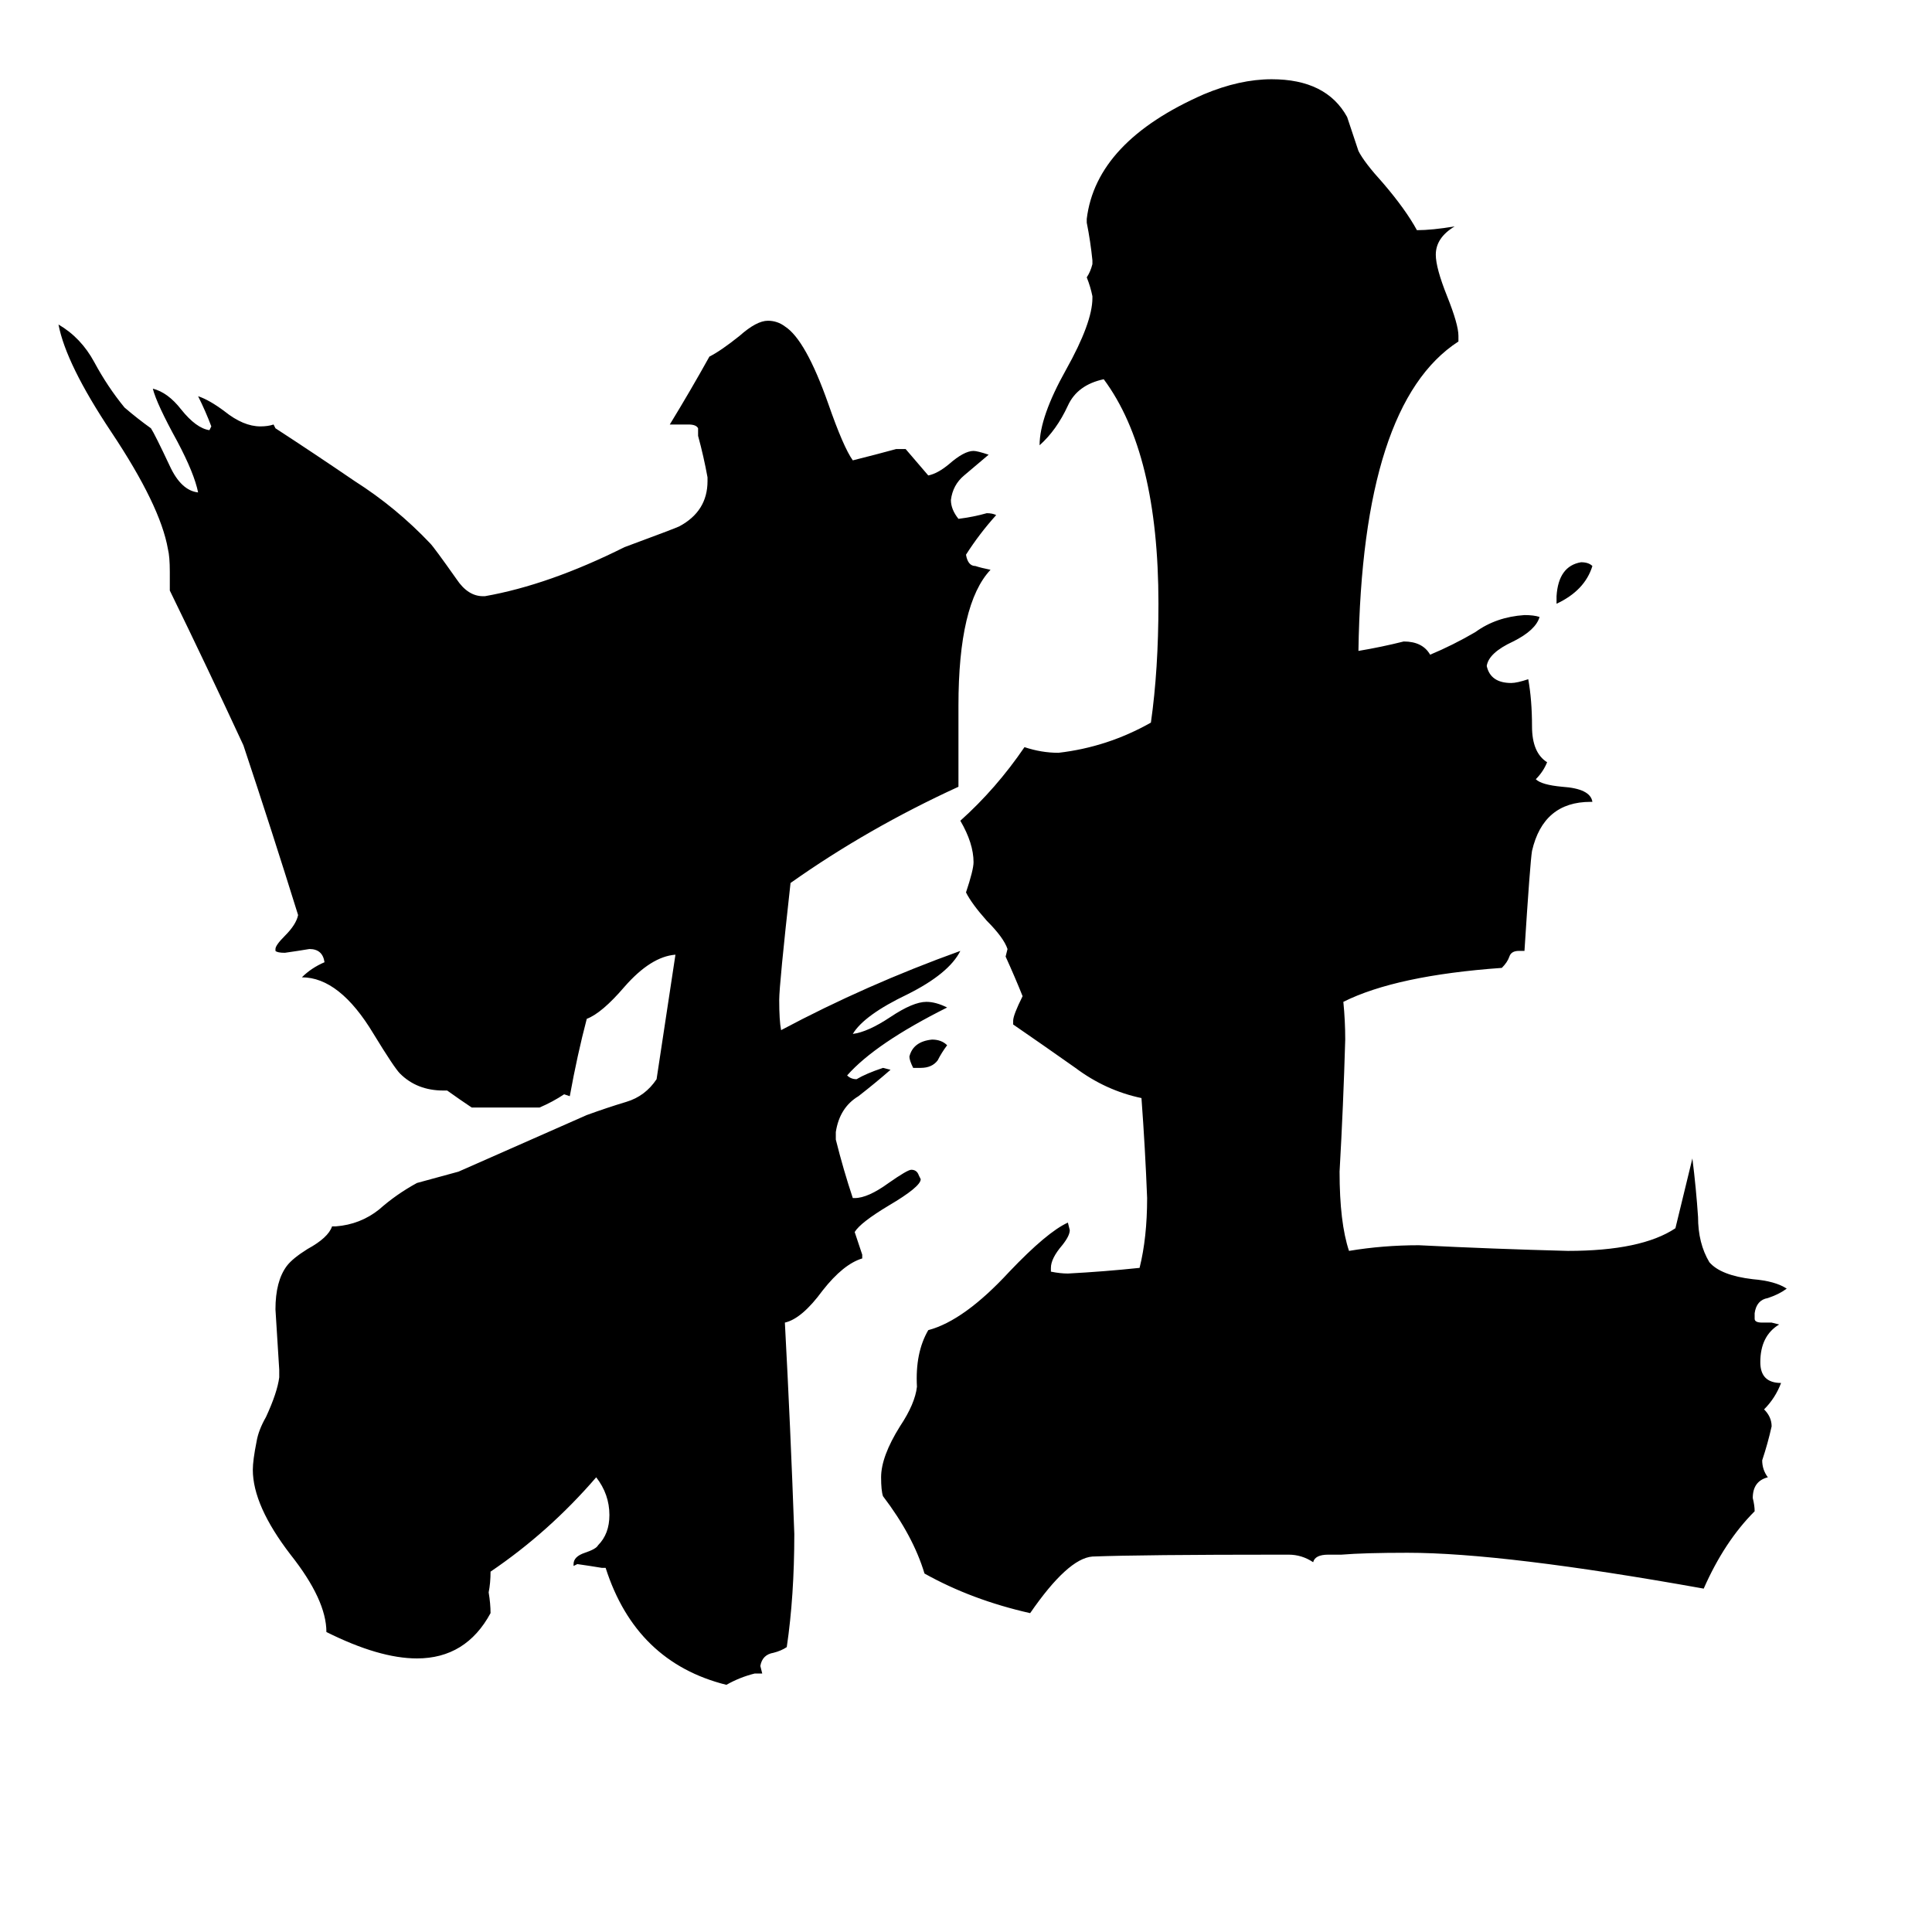 <svg xmlns="http://www.w3.org/2000/svg" viewBox="0 -800 1024 1024">
	<path fill="#000000" d="M488 -234H484Q482 -238 482 -240Q484 -248 494 -249Q499 -249 502 -246Q499 -242 497 -238Q494 -234 488 -234ZM825 -480V-484Q826 -500 838 -502Q842 -502 844 -500Q840 -487 825 -480ZM934 -99H939L943 -98Q933 -92 933 -78Q933 -67 944 -67Q941 -59 935 -53Q939 -49 939 -44Q937 -35 934 -26Q934 -21 937 -17Q929 -15 929 -6Q930 -2 930 1Q914 17 903 42Q797 23 746 23Q723 23 711 24H704Q697 24 696 28Q690 24 683 24H679Q605 24 579 25Q566 26 546 55Q515 48 490 34Q484 14 468 -7Q467 -10 467 -17Q467 -28 477 -44Q485 -56 486 -65Q485 -83 492 -95Q511 -100 535 -126Q555 -147 566 -152L567 -148Q567 -145 563 -140Q557 -133 557 -128V-126Q562 -125 566 -125Q585 -126 604 -128Q608 -144 608 -165Q607 -191 605 -218Q586 -222 570 -234Q553 -246 537 -257V-259Q537 -262 542 -272Q538 -282 533 -293L534 -297Q532 -303 523 -312Q515 -321 512 -327Q516 -339 516 -343Q516 -353 509 -365Q528 -382 543 -404Q552 -401 561 -401Q587 -404 610 -417Q614 -445 614 -480Q614 -560 585 -599Q571 -596 566 -585Q560 -572 551 -564Q551 -579 565 -604Q579 -629 579 -642V-643Q578 -648 576 -653Q578 -656 579 -660V-662Q578 -672 576 -682V-684Q581 -725 638 -750Q657 -758 674 -758Q703 -758 714 -738Q717 -729 720 -720Q723 -714 733 -703Q745 -689 751 -678Q759 -678 771 -680Q761 -674 761 -665Q761 -658 767 -643Q773 -628 773 -622V-619Q722 -586 720 -455Q732 -457 744 -460Q754 -460 758 -453Q770 -458 782 -465Q793 -473 808 -474Q813 -474 816 -473Q814 -466 802 -460Q789 -454 788 -447Q790 -438 801 -438Q804 -438 810 -440Q812 -429 812 -415Q812 -401 820 -396Q818 -391 814 -387Q817 -384 828 -383Q843 -382 844 -375H843Q818 -375 812 -349Q811 -343 808 -296H805Q801 -296 800 -293Q799 -290 796 -287Q740 -283 712 -269Q713 -259 713 -249Q712 -214 710 -179Q710 -152 715 -137Q733 -140 752 -140Q792 -138 831 -137Q870 -137 888 -149L897 -186Q899 -170 900 -155Q900 -141 906 -131Q912 -124 929 -122Q941 -121 947 -117Q943 -114 937 -112Q931 -111 930 -104V-101Q930 -99 934 -99ZM404 87H400Q392 89 385 93Q337 81 321 31H319Q313 30 306 29L304 30V29Q304 25 310 23Q316 21 317 19Q323 13 323 3Q323 -8 316 -17Q291 12 260 33Q260 39 259 44Q260 50 260 55Q247 79 221 79Q201 79 173 65Q173 48 154 24Q134 -2 134 -21Q134 -26 136 -36Q137 -42 141 -49Q147 -62 148 -70V-74Q147 -90 146 -106Q146 -121 152 -129Q155 -133 163 -138Q174 -144 176 -150H178Q191 -151 201 -159Q210 -167 221 -173Q232 -176 243 -179Q277 -194 311 -209Q322 -213 332 -216Q342 -219 348 -228Q353 -261 358 -294Q345 -293 331 -277Q319 -263 311 -260Q306 -241 302 -219L299 -220Q293 -216 286 -213H250Q244 -217 237 -222H235Q221 -222 212 -231Q209 -234 198 -252Q180 -282 160 -282Q165 -287 172 -290Q171 -297 164 -297Q158 -296 151 -295Q147 -295 146 -296V-297Q146 -299 151 -304Q157 -310 158 -315Q144 -360 129 -405Q110 -446 90 -487V-497Q90 -505 89 -509Q85 -532 59 -571Q35 -607 31 -628Q43 -621 50 -608Q57 -595 66 -584Q73 -578 80 -573Q82 -570 90 -553Q96 -540 105 -539Q103 -549 94 -566Q83 -586 81 -594Q89 -592 96 -583Q104 -573 111 -572L112 -574Q109 -582 105 -590Q111 -588 119 -582Q129 -574 138 -574Q142 -574 145 -575L146 -573Q166 -560 188 -545Q210 -531 228 -512Q230 -510 242 -493Q248 -484 256 -484H257Q291 -490 331 -510Q358 -520 360 -521Q375 -529 375 -545V-547Q373 -558 370 -569V-573Q369 -575 365 -575H355Q366 -593 376 -611Q382 -614 392 -622Q401 -630 407 -630Q412 -630 416 -627Q427 -620 439 -586Q447 -563 452 -556Q464 -559 475 -562H480Q486 -555 492 -548Q497 -549 503 -554Q511 -561 516 -561Q518 -561 524 -559Q518 -554 511 -548Q505 -543 504 -535Q504 -530 508 -525Q516 -526 523 -528Q526 -528 528 -527Q519 -517 512 -506Q513 -500 517 -500Q520 -499 525 -498Q508 -480 508 -426V-383Q460 -361 419 -332Q413 -278 413 -270Q413 -259 414 -254Q459 -278 509 -296Q503 -284 481 -273Q458 -262 452 -252Q460 -253 472 -261Q484 -269 491 -269Q496 -269 502 -266Q464 -247 449 -230Q451 -228 454 -228Q459 -231 468 -234L472 -233Q464 -226 455 -219Q445 -213 443 -200V-196Q447 -180 452 -165H453Q460 -165 471 -173Q481 -180 483 -180Q486 -180 487 -177L488 -175Q488 -171 471 -161Q456 -152 453 -147Q455 -141 457 -135V-133Q447 -130 436 -116Q425 -101 416 -99Q419 -43 421 13Q421 46 417 73Q414 75 410 76Q404 77 403 83Z"/>
</svg>